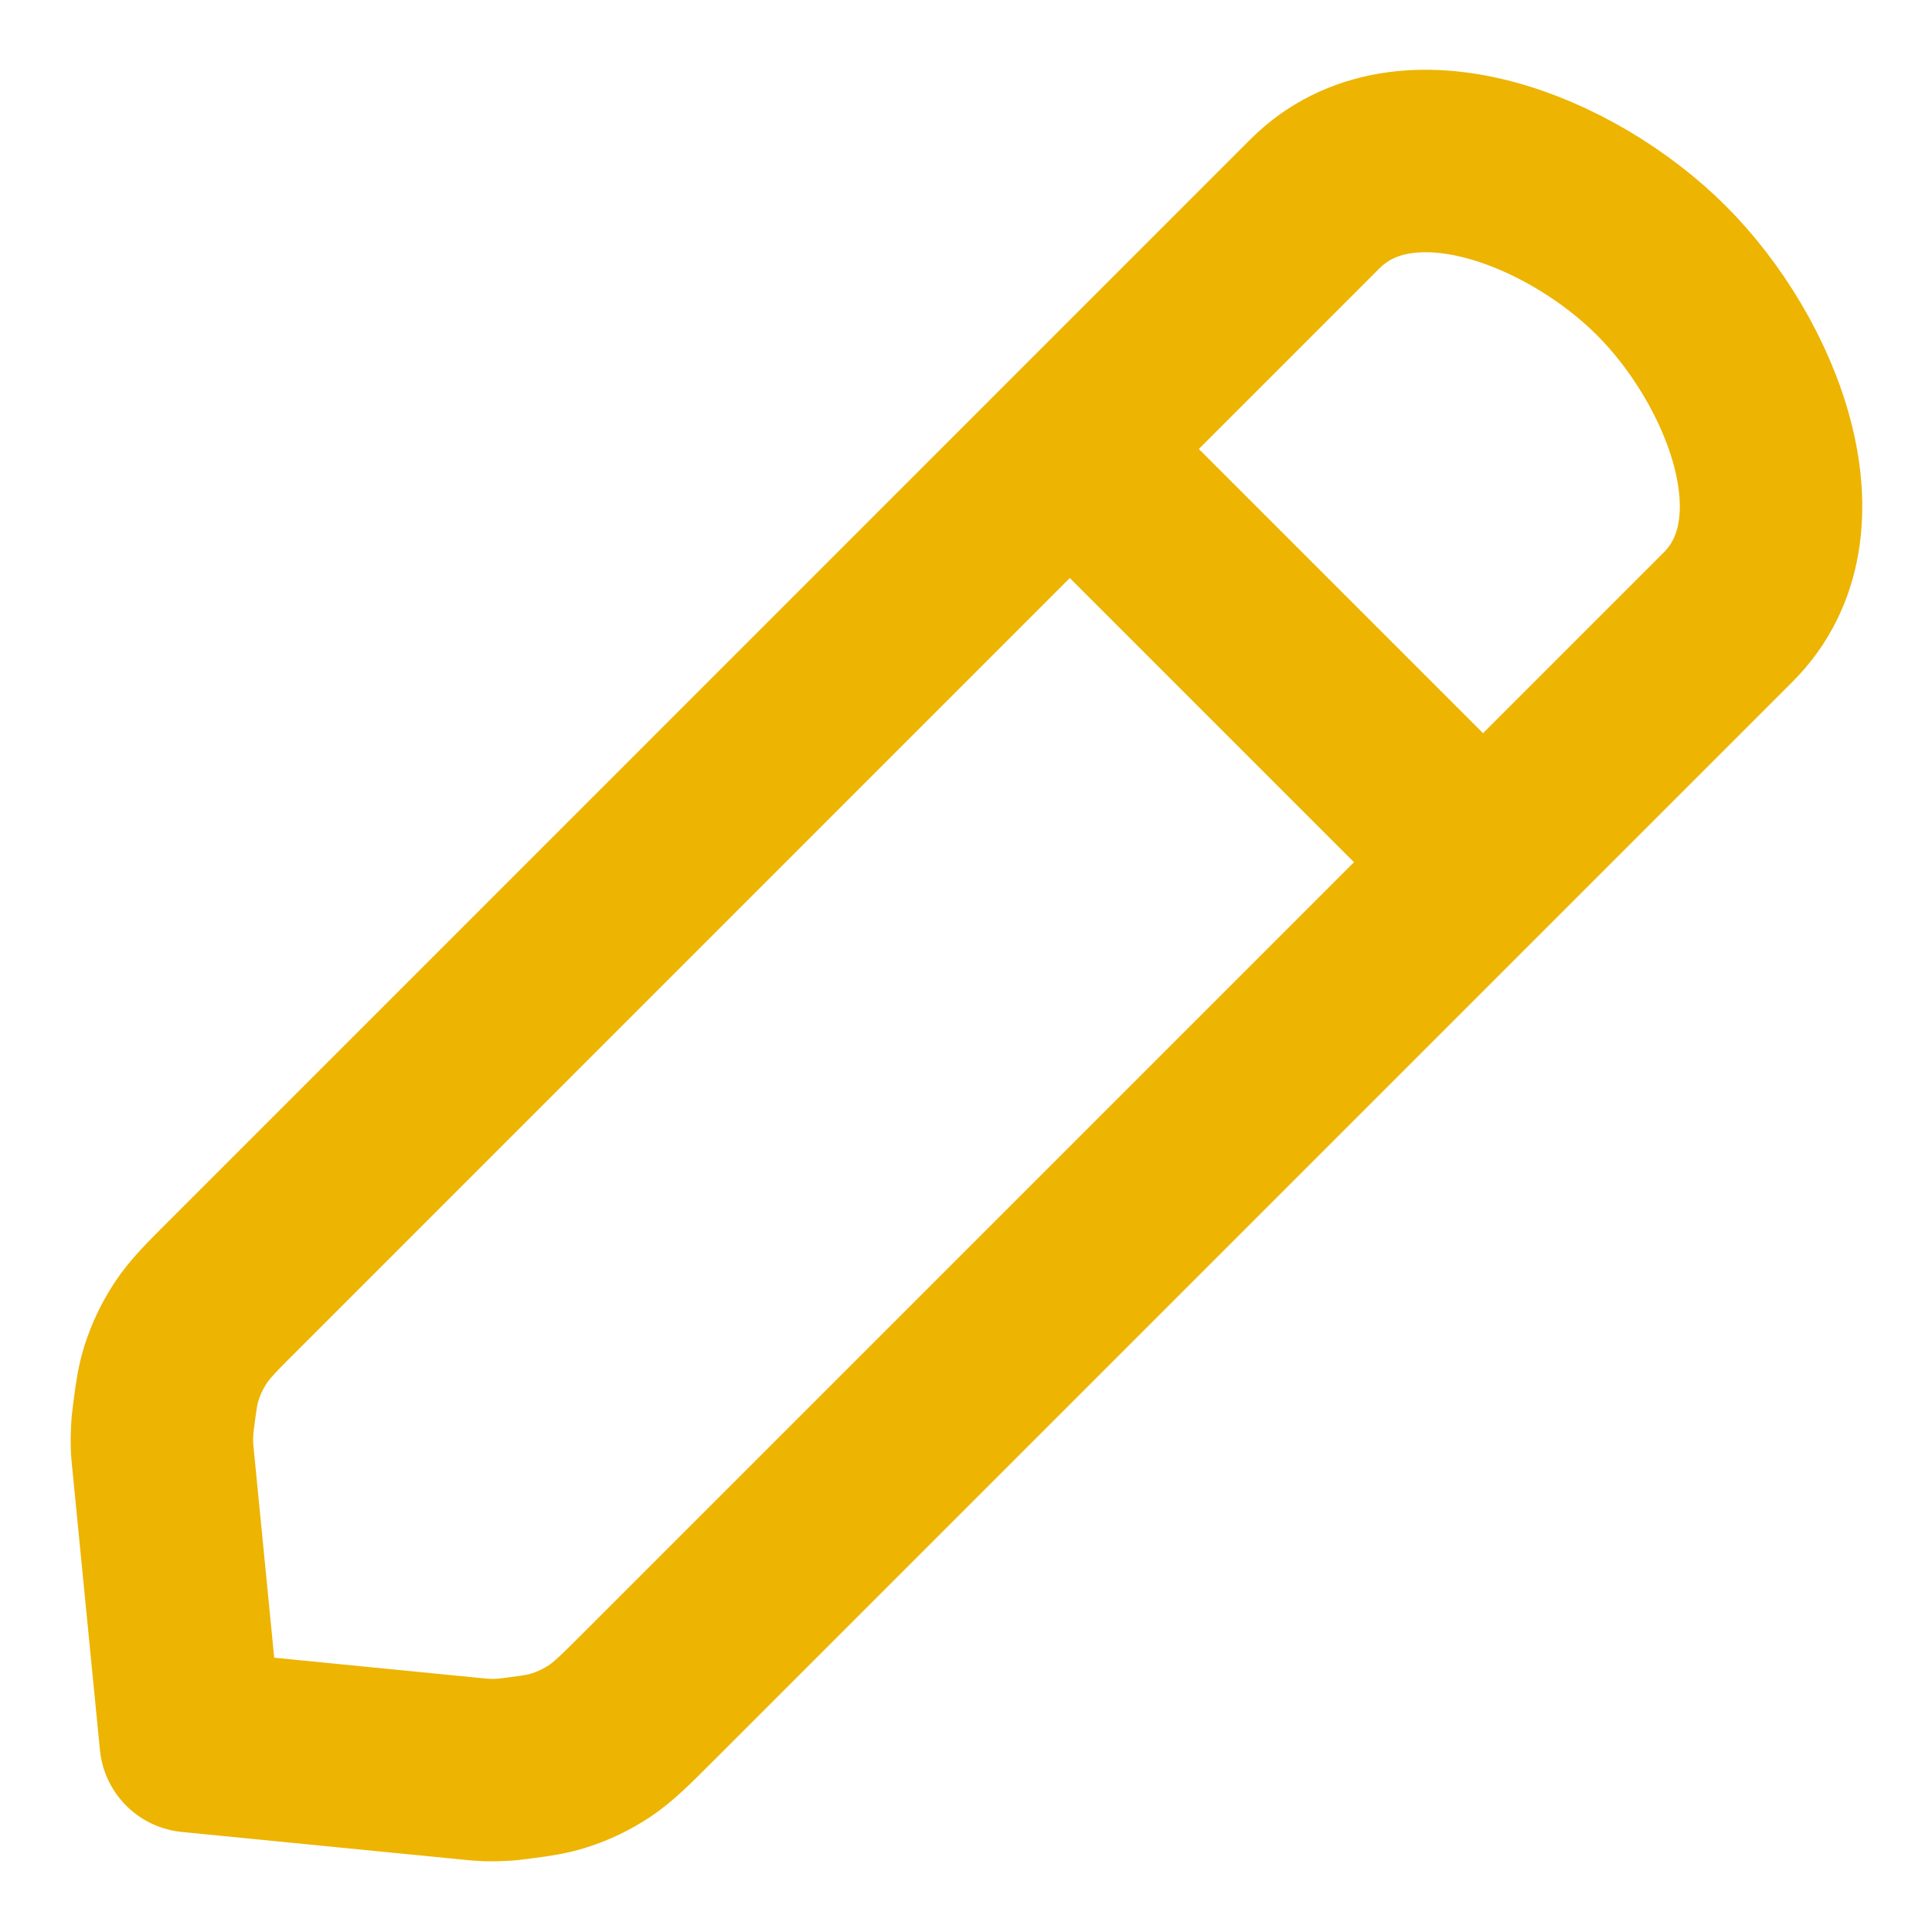 <svg width="18" height="18" viewBox="0 0 18 18" fill="none" xmlns="http://www.w3.org/2000/svg">
<path d="M13.817 8.033L9.967 4.183M1.777 16.222L4.345 16.475C4.441 16.485 4.489 16.489 4.539 16.491C4.581 16.492 4.63 16.492 4.672 16.489C4.721 16.487 4.763 16.482 4.845 16.471C5.006 16.451 5.112 16.433 5.214 16.4C5.345 16.358 5.469 16.298 5.583 16.223C5.713 16.137 5.825 16.025 6.048 15.802L16.101 5.749C16.942 4.908 16.32 3.362 15.479 2.521C14.638 1.68 13.092 1.059 12.251 1.899L2.199 11.952C1.975 12.175 1.863 12.287 1.778 12.416C1.702 12.531 1.642 12.655 1.6 12.786C1.567 12.888 1.549 12.994 1.529 13.155C1.518 13.238 1.513 13.279 1.511 13.329C1.508 13.37 1.508 13.419 1.509 13.461C1.51 13.511 1.515 13.559 1.525 13.655L1.777 16.222Z" stroke="#edb401" stroke-width="1.7" stroke-linecap="round" stroke-linejoin="round"/>
</svg>
